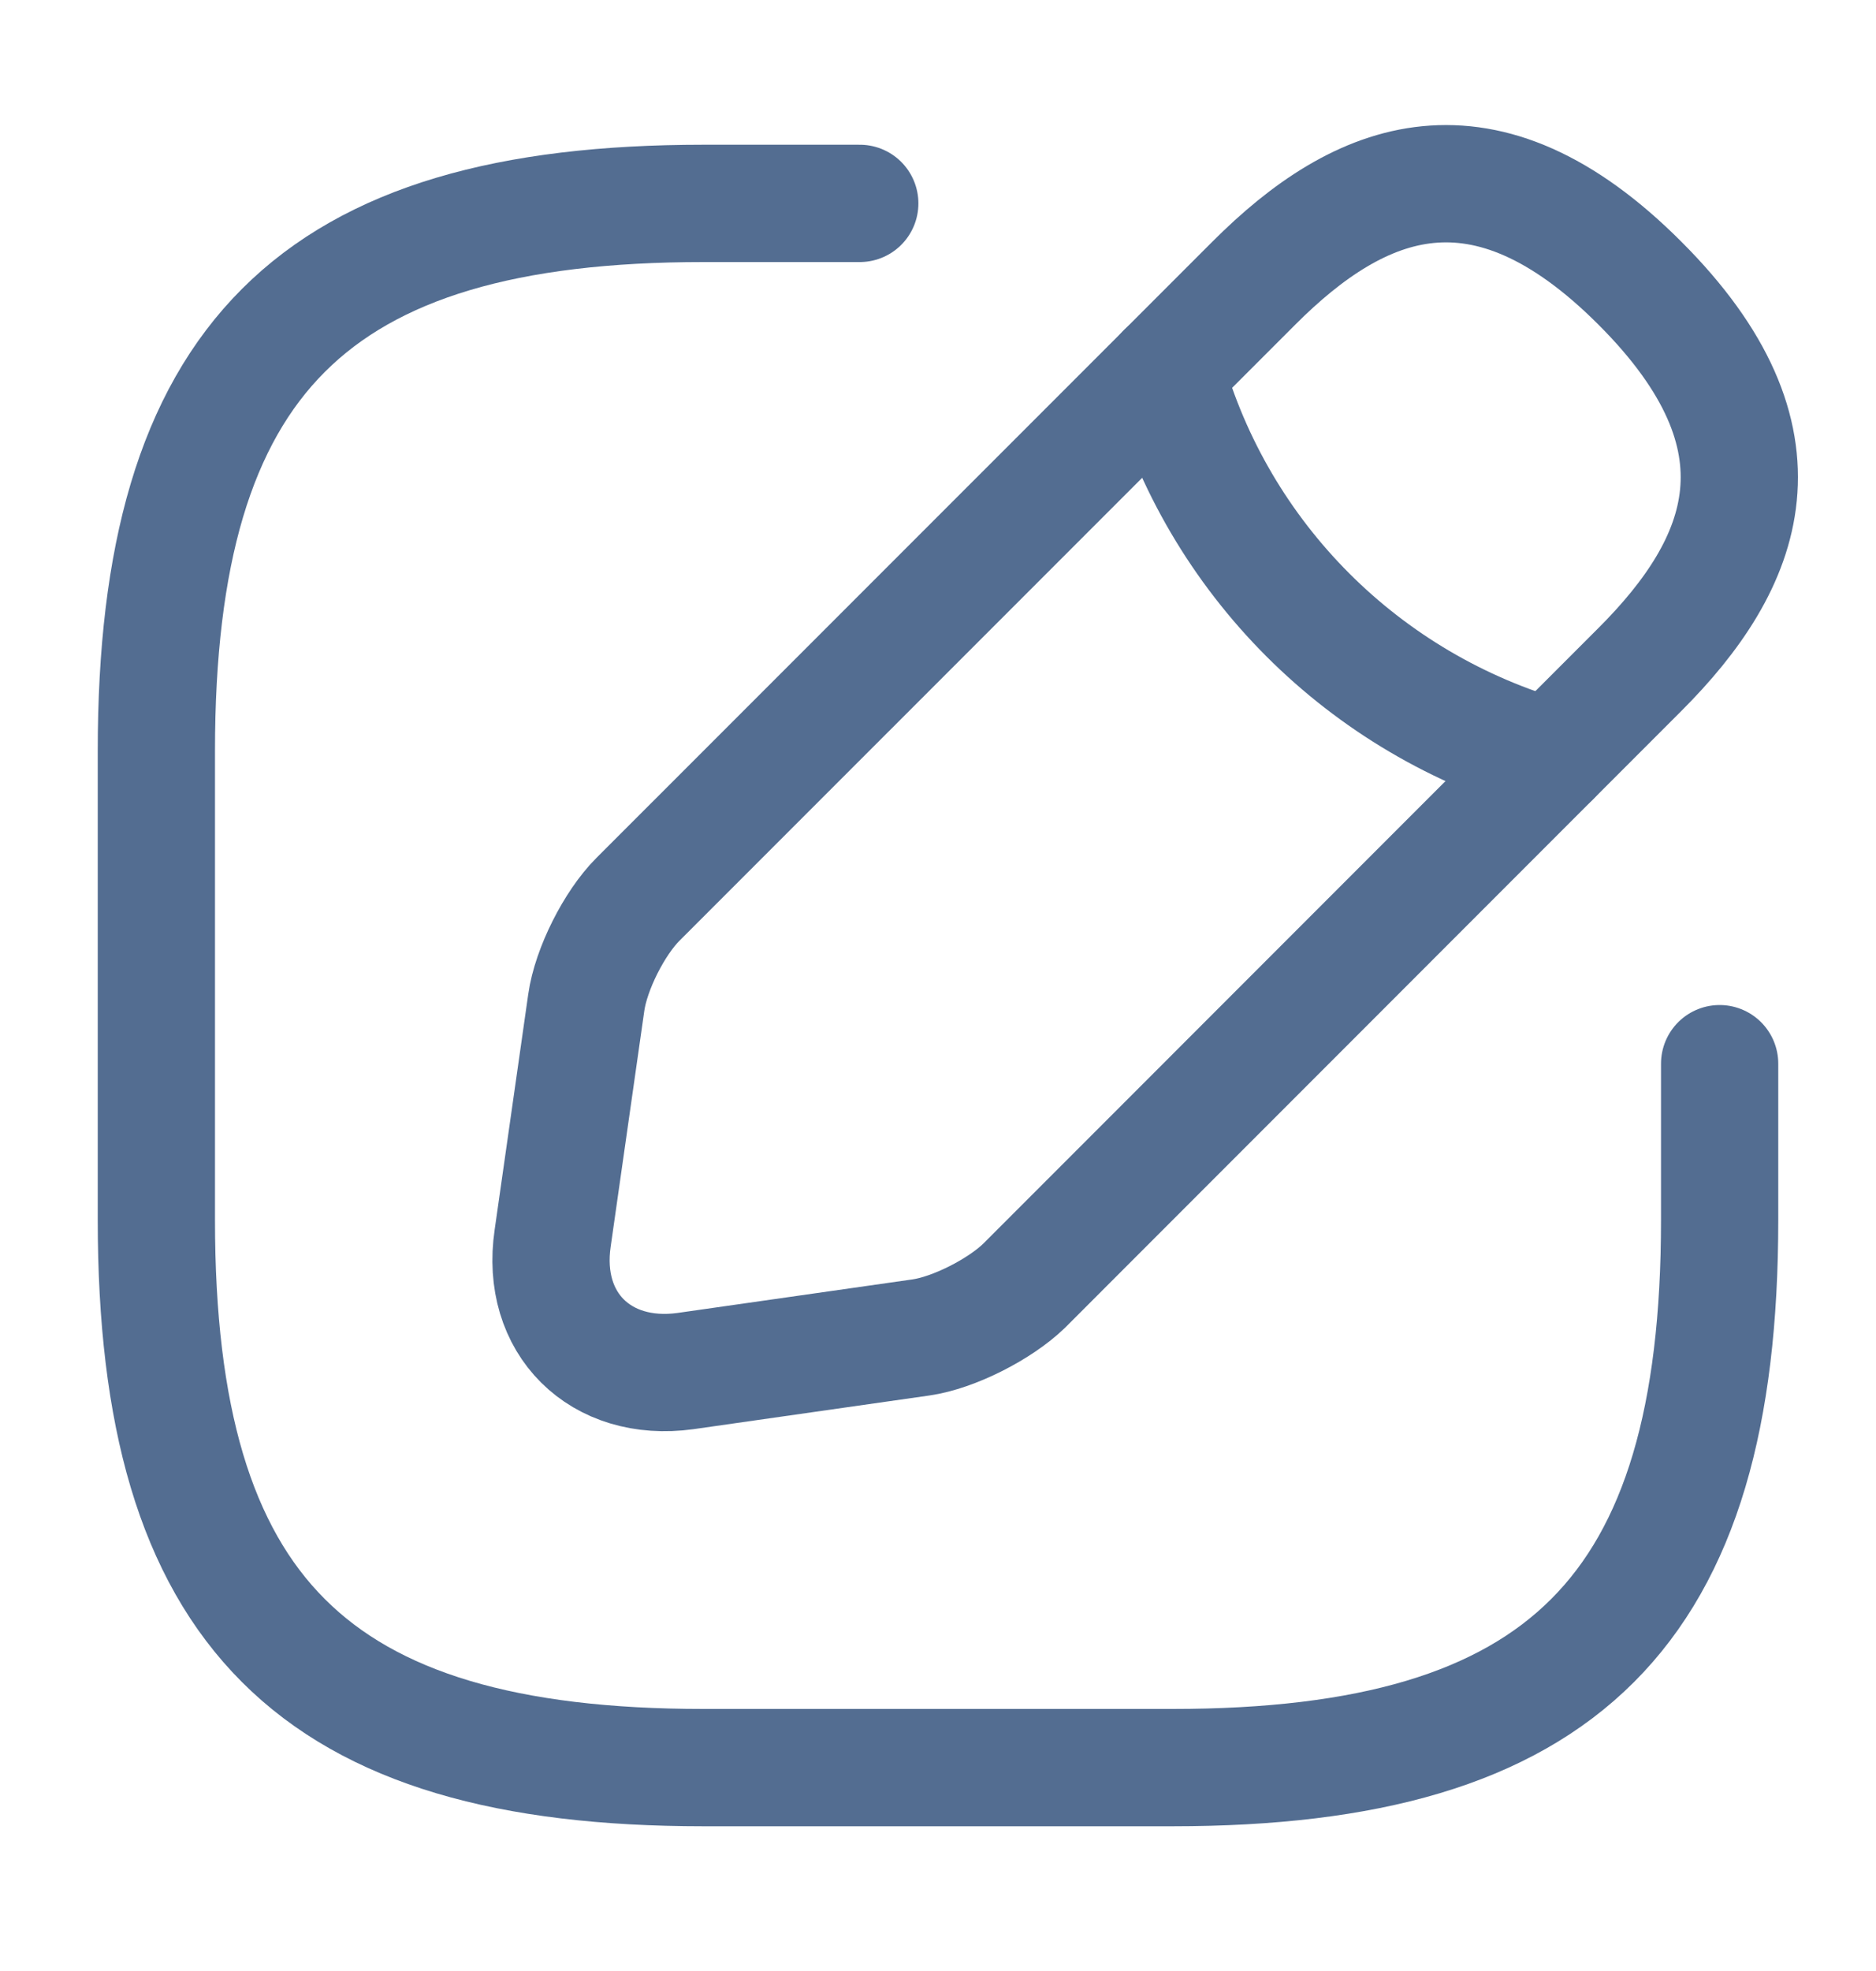 <svg width="20" height="21" viewBox="0 0 20 21" fill="none" xmlns="http://www.w3.org/2000/svg">
<path d="M9.166 2.167H7.5C3.333 2.167 1.667 3.833 1.667 8V13C1.667 17.167 3.333 18.833 7.5 18.833H12.5C16.666 18.833 18.333 17.167 18.333 13V11.333" stroke="#536D91" stroke-width="1.25" stroke-linecap="round" stroke-linejoin="round"/>
<path d="M13.367 3.017L6.8 9.583C6.55 9.833 6.3 10.325 6.25 10.683L5.892 13.192C5.758 14.1 6.4 14.733 7.308 14.608L9.817 14.25C10.167 14.2 10.658 13.95 10.917 13.7L17.483 7.133C18.617 6 19.15 4.683 17.483 3.017C15.817 1.35 14.5 1.883 13.367 3.017Z" stroke="#536D91" stroke-width="1.25" stroke-miterlimit="10" stroke-linecap="round" stroke-linejoin="round"/>
<path d="M12.425 3.958C12.983 5.95 14.541 7.508 16.541 8.075" stroke="#536D91" stroke-width="1.25" stroke-miterlimit="10" stroke-linecap="round" stroke-linejoin="round"/>
</svg>
